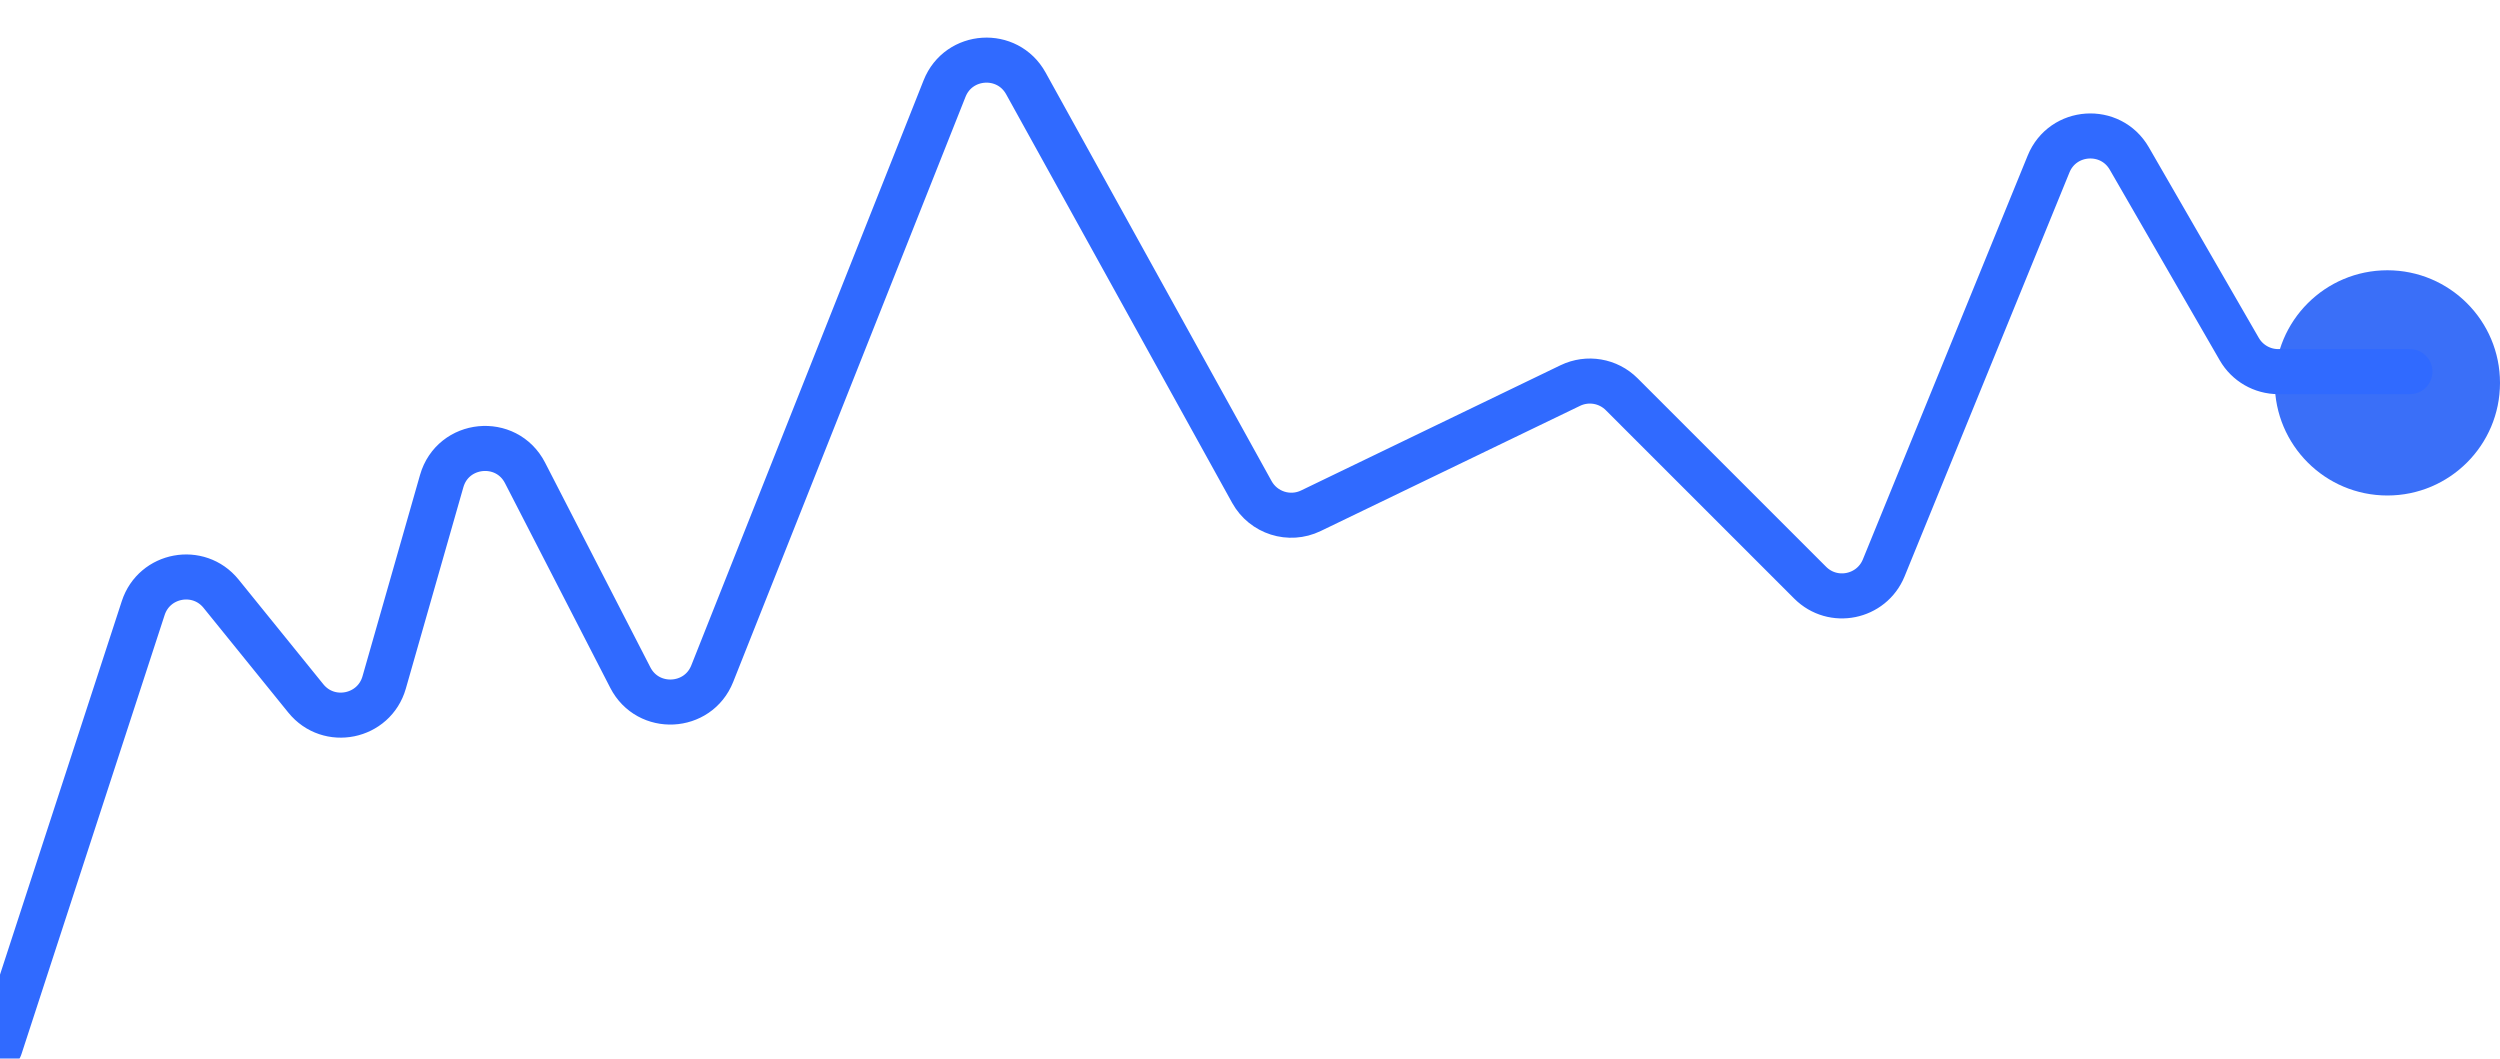 <svg width="111" height="47" viewBox="0 0 111 47" fill="none" xmlns="http://www.w3.org/2000/svg">
<g filter="url(#filter0_f_13_851)">
<circle cx="106" cy="17" r="5" fill="#3A6FF8"/>
</g>
<path d="M0 46.5L6.359 26.998C6.851 25.491 8.817 25.128 9.815 26.36L13.579 31.01C14.598 32.268 16.612 31.858 17.057 30.301L19.611 21.362C20.109 19.619 22.483 19.384 23.312 20.997L27.987 30.086C28.772 31.613 30.991 31.505 31.624 29.909L41.939 3.932C42.562 2.362 44.73 2.224 45.548 3.702L55.584 21.845C56.098 22.773 57.248 23.139 58.204 22.677L69.721 17.118C70.487 16.748 71.403 16.903 72.004 17.505L80.372 25.872C81.383 26.883 83.097 26.537 83.638 25.213L90.957 7.281C91.585 5.741 93.71 5.597 94.541 7.037L99.423 15.499C99.78 16.119 100.44 16.5 101.155 16.5H107" stroke="#306AFF" stroke-width="2" stroke-linecap="round"/>
<defs>
<filter id="filter0_f_13_851" x="96" y="7" width="20" height="20" filterUnits="userSpaceOnUse" color-interpolation-filters="sRGB">
<feFlood flood-opacity="0" result="BackgroundImageFix"/>
<feBlend mode="normal" in="SourceGraphic" in2="BackgroundImageFix" result="shape"/>
<feGaussianBlur stdDeviation="2.5" result="effect1_foregroundBlur_13_851"/>
</filter>
</defs>
</svg>
